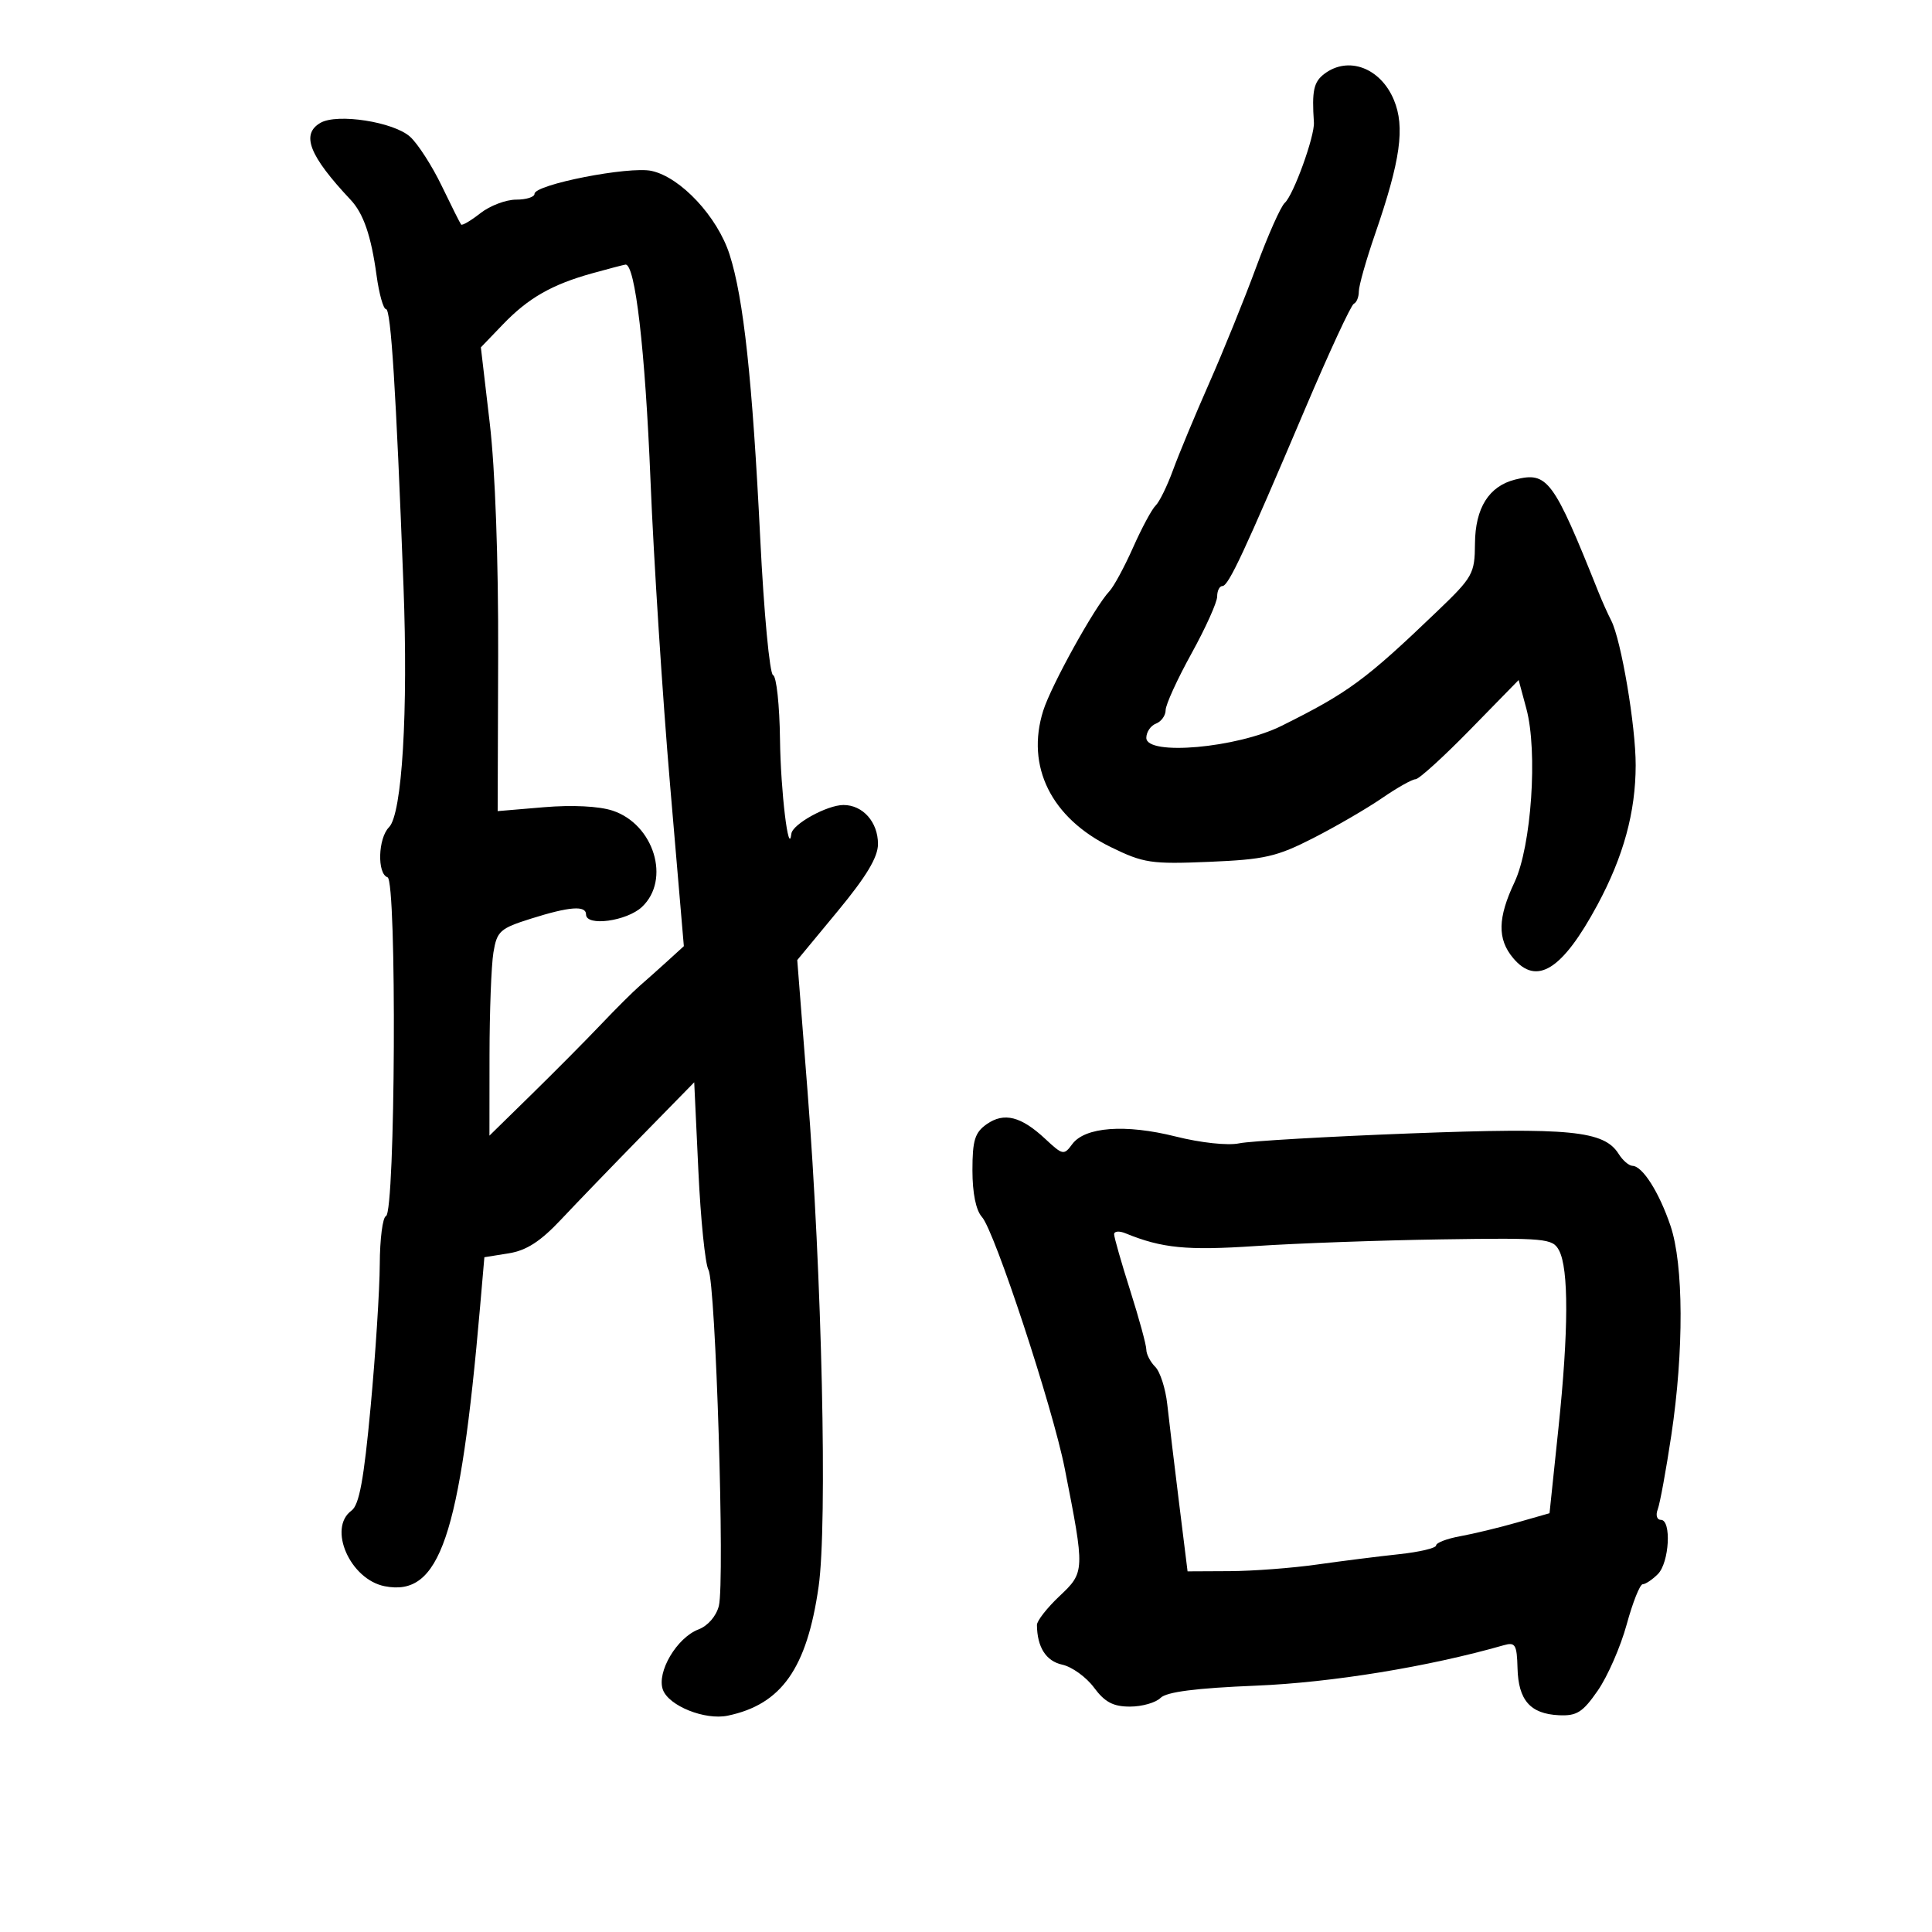 <svg xmlns="http://www.w3.org/2000/svg" width="300" height="300" viewBox="0 0 300 300" version="1.1">
	<path d="M 205.648 11.466 C 203.984 12.727, 203.692 14.082, 204.022 19 C 204.166 21.131, 200.845 30.306, 199.499 31.500 C 198.878 32.050, 196.877 36.550, 195.052 41.500 C 193.226 46.450, 189.945 54.550, 187.759 59.500 C 185.574 64.450, 183.047 70.525, 182.143 73 C 181.239 75.475, 180.026 77.950, 179.447 78.500 C 178.867 79.050, 177.294 81.975, 175.950 85 C 174.606 88.025, 172.945 91.092, 172.259 91.816 C 170.004 94.194, 163.232 106.420, 161.992 110.353 C 159.263 119.006, 163.228 127.008, 172.490 131.539 C 177.572 134.025, 178.746 134.201, 187.748 133.826 C 196.361 133.467, 198.251 133.036, 203.933 130.132 C 207.471 128.324, 212.277 125.530, 214.613 123.922 C 216.949 122.315, 219.286 121, 219.807 121 C 220.327 121, 224.142 117.534, 228.284 113.297 L 235.814 105.594 237.014 110.047 C 238.806 116.695, 237.797 131.429, 235.168 137 C 232.557 142.532, 232.494 145.814, 234.944 148.750 C 238.605 153.140, 242.604 150.623, 248.053 140.500 C 252.092 132.996, 253.973 126.132, 253.988 118.838 C 254.001 112.751, 251.734 99.353, 250.182 96.342 C 249.660 95.329, 248.783 93.375, 248.233 92 C 241.204 74.425, 240.303 73.205, 235.275 74.467 C 231.195 75.491, 229.071 78.877, 229.033 84.415 C 229.002 89.085, 228.709 89.610, 223.174 94.915 C 212.024 105.603, 209.394 107.539, 199 112.711 C 192.102 116.143, 178 117.395, 178 114.575 C 178 113.674, 178.675 112.678, 179.500 112.362 C 180.325 112.045, 181 111.102, 181 110.266 C 181 109.430, 182.800 105.485, 185 101.500 C 187.200 97.515, 189 93.522, 189 92.627 C 189 91.732, 189.367 91, 189.816 91 C 190.756 91, 193.190 85.787, 202.652 63.500 C 206.388 54.700, 209.795 47.350, 210.223 47.167 C 210.650 46.983, 211 46.117, 211 45.242 C 211 44.367, 212.135 40.361, 213.523 36.341 C 217.475 24.892, 218.198 19.719, 216.438 15.506 C 214.359 10.529, 209.357 8.657, 205.648 11.466 M 49.750 19.080 C 46.705 20.854, 48.012 24.180, 54.445 31.027 C 56.442 33.151, 57.630 36.615, 58.470 42.750 C 58.865 45.638, 59.528 48, 59.943 48 C 60.703 48, 61.491 60.505, 62.653 91 C 63.395 110.485, 62.439 126.418, 60.405 128.452 C 58.701 130.156, 58.539 135.680, 60.177 136.226 C 61.637 136.712, 61.398 188.310, 59.933 188.833 C 59.420 189.017, 58.986 192.392, 58.970 196.333 C 58.953 200.275, 58.315 210.229, 57.551 218.454 C 56.501 229.764, 55.778 233.689, 54.582 234.564 C 50.863 237.283, 54.351 245.244, 59.727 246.306 C 68.288 247.997, 71.441 238.756, 74.552 202.861 L 75.214 195.221 78.983 194.619 C 81.750 194.176, 83.916 192.778, 87.126 189.362 C 89.532 186.802, 95.167 180.961, 99.649 176.383 L 107.798 168.058 108.442 181.779 C 108.795 189.326, 109.500 196.256, 110.007 197.180 C 111.136 199.236, 112.572 245.586, 111.624 249.362 C 111.226 250.946, 109.918 252.461, 108.473 253.010 C 105.099 254.293, 101.936 259.644, 102.934 262.382 C 103.850 264.894, 109.473 267.144, 113 266.409 C 121.352 264.669, 125.295 259.072, 127.112 246.379 C 128.503 236.658, 127.637 198.040, 125.382 169.289 L 123.797 149.078 130.065 141.500 C 134.535 136.096, 136.333 133.100, 136.333 131.056 C 136.333 127.652, 133.987 125, 130.976 125 C 128.436 125, 123.053 127.970, 122.882 129.466 C 122.460 133.152, 121.216 122.831, 121.118 114.833 C 121.053 109.517, 120.568 105.017, 120.041 104.833 C 119.513 104.650, 118.618 95.131, 118.053 83.680 C 116.830 58.941, 115.465 46.294, 113.286 39.515 C 111.396 33.636, 105.700 27.532, 101.179 26.539 C 97.690 25.773, 83 28.651, 83 30.100 C 83 30.595, 81.711 31, 80.135 31 C 78.559 31, 76.060 31.951, 74.582 33.114 C 73.104 34.277, 71.762 35.064, 71.600 34.864 C 71.438 34.664, 70.085 31.966, 68.593 28.869 C 67.102 25.771, 64.896 22.341, 63.691 21.245 C 61.141 18.926, 52.355 17.562, 49.750 19.080 M 92 42.428 C 85.696 44.177, 82.041 46.267, 78.084 50.383 L 74.668 53.937 76.050 65.719 C 76.892 72.901, 77.401 86.956, 77.354 101.726 L 77.277 125.951 84.471 125.343 C 88.861 124.972, 93.014 125.179, 95.122 125.875 C 101.553 127.998, 104.180 136.603, 99.686 140.826 C 97.324 143.044, 91 143.899, 91 142 C 91 140.567, 88.433 140.761, 82.445 142.649 C 77.633 144.166, 77.166 144.587, 76.618 147.899 C 76.290 149.880, 76.017 157.089, 76.011 163.921 L 76 176.342 82.556 169.921 C 86.162 166.389, 91 161.513, 93.306 159.085 C 95.613 156.656, 98.324 153.956, 99.330 153.085 C 100.337 152.213, 102.291 150.470, 103.674 149.211 L 106.188 146.921 104.052 121.918 C 102.878 108.166, 101.510 86.921, 101.014 74.707 C 100.184 54.280, 98.627 40.868, 97.112 41.089 C 96.775 41.139, 94.475 41.741, 92 42.428 M 153.219 174.559 C 151.375 175.851, 151 177.062, 151 181.728 C 151 185.275, 151.544 187.943, 152.476 188.973 C 154.440 191.144, 163.461 218.540, 165.326 228 C 168.473 243.958, 168.466 244.120, 164.525 247.838 C 162.586 249.666, 161.006 251.688, 161.014 252.331 C 161.054 255.790, 162.424 257.934, 164.947 258.488 C 166.456 258.820, 168.674 260.421, 169.876 262.046 C 171.550 264.310, 172.853 265, 175.459 265 C 177.328 265, 179.465 264.393, 180.207 263.650 C 181.144 262.714, 185.679 262.131, 195.028 261.748 C 206.799 261.265, 221.846 258.810, 233.515 255.467 C 235.294 254.957, 235.544 255.376, 235.640 259.033 C 235.770 264.011, 237.621 266.123, 242.045 266.339 C 244.843 266.476, 245.760 265.896, 248.111 262.500 C 249.634 260.300, 251.649 255.688, 252.589 252.250 C 253.528 248.813, 254.648 246, 255.077 246 C 255.506 246, 256.564 245.293, 257.429 244.429 C 259.213 242.644, 259.579 236, 257.893 236 C 257.281 236, 257.065 235.272, 257.412 234.370 C 257.756 233.473, 258.704 228.301, 259.519 222.876 C 261.489 209.759, 261.436 196.353, 259.390 190.327 C 257.620 185.115, 255.060 181.080, 253.491 181.031 C 252.935 181.014, 251.973 180.186, 251.352 179.192 C 249.091 175.571, 243.822 175.051, 219 175.996 C 206.075 176.488, 194.116 177.181, 192.424 177.536 C 190.651 177.907, 186.467 177.458, 182.549 176.475 C 174.745 174.518, 168.466 174.984, 166.496 177.665 C 165.211 179.415, 165.018 179.378, 162.324 176.862 C 158.551 173.339, 155.914 172.672, 153.219 174.559 M 173 191.655 C 173 192.133, 174.125 196.069, 175.500 200.401 C 176.875 204.733, 178 208.858, 178 209.568 C 178 210.277, 178.623 211.480, 179.384 212.242 C 180.146 213.003, 180.987 215.623, 181.253 218.063 C 181.520 220.503, 182.338 227.338, 183.071 233.250 L 184.405 244 190.952 243.967 C 194.554 243.949, 200.650 243.488, 204.500 242.941 C 208.350 242.395, 214.088 241.672, 217.250 241.335 C 220.412 240.998, 223 240.385, 223 239.972 C 223 239.560, 224.688 238.916, 226.750 238.542 C 228.813 238.168, 232.775 237.212, 235.555 236.417 L 240.610 234.972 241.997 221.736 C 243.577 206.656, 243.606 197.001, 242.080 194.150 C 241.091 192.302, 240.037 192.204, 223.765 192.451 C 214.269 192.596, 201.325 193.061, 195 193.484 C 184.271 194.203, 180.442 193.828, 174.750 191.501 C 173.787 191.108, 173 191.177, 173 191.655" stroke="none" fill="black" fill-rule="evenodd"/>
</svg>